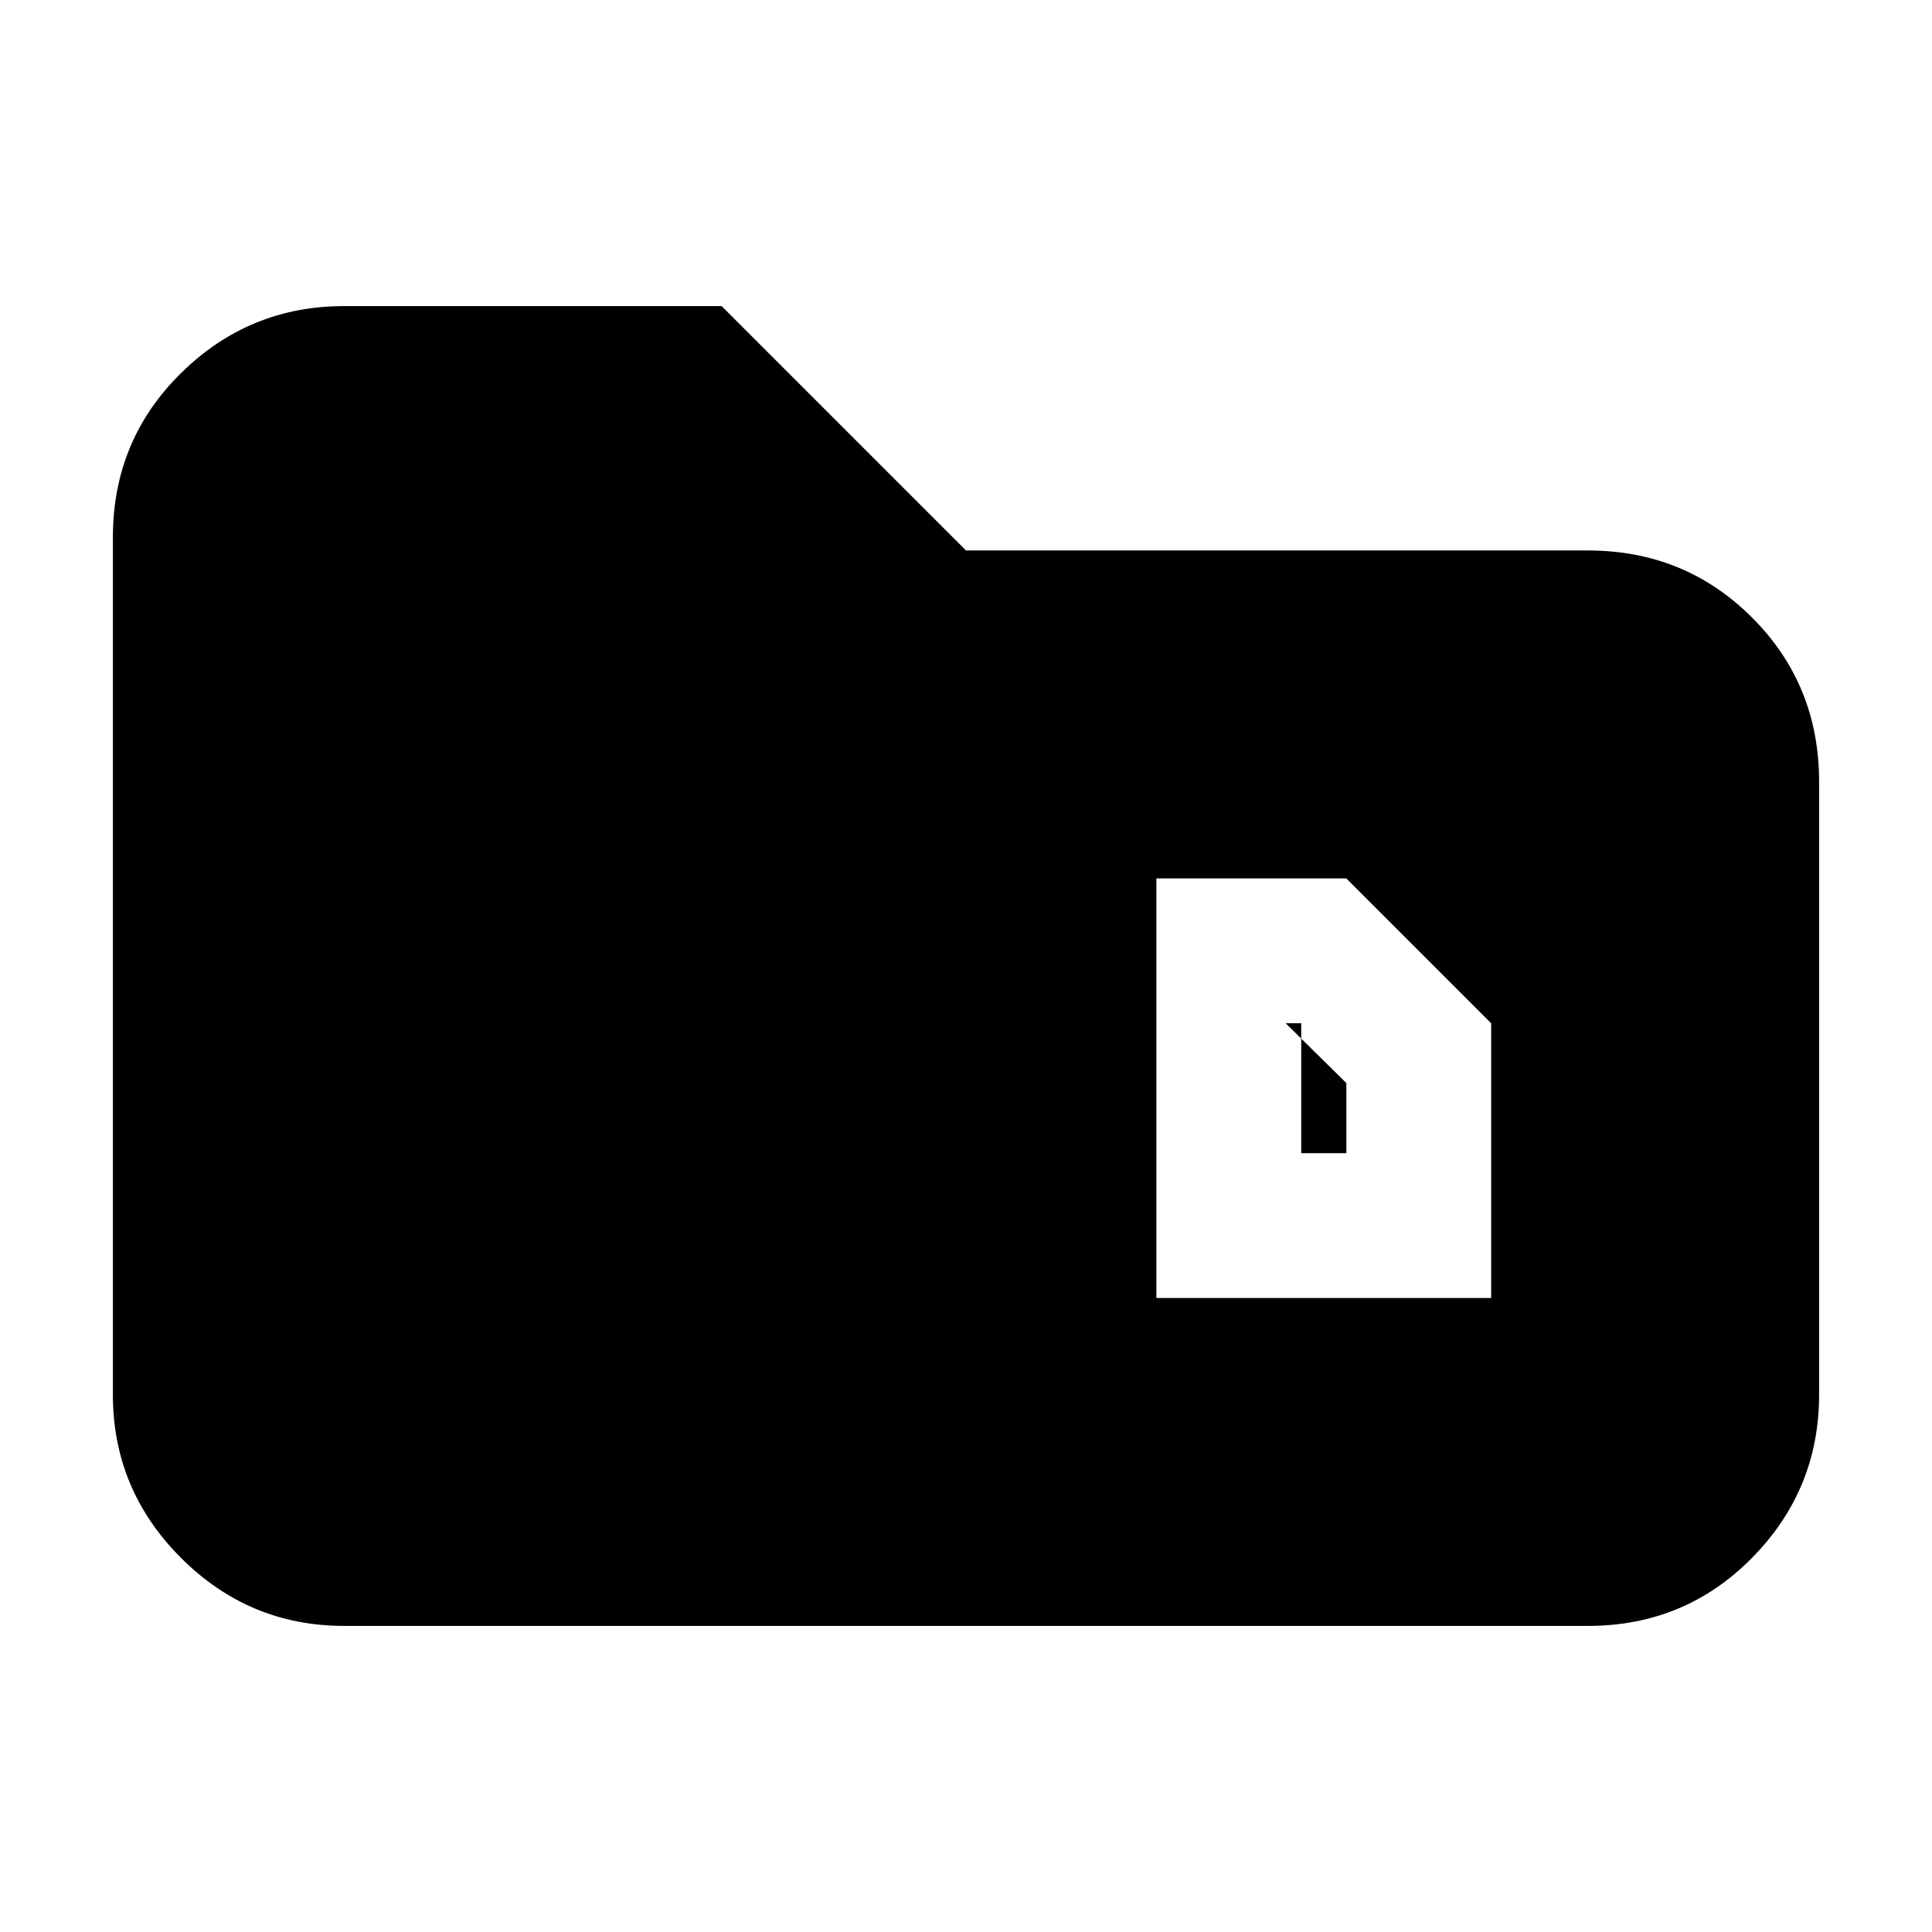 <svg xmlns="http://www.w3.org/2000/svg" height="20" viewBox="0 -960 960 960" width="20"><path d="M171.04-152.09q-47.3 0-81.12-33.83-33.83-33.82-33.83-81.12v-425.92q0-48.3 33.83-81.62 33.82-33.33 81.12-33.33h187.53L480-686.48h308.96q48.3 0 81.62 33.33 33.33 33.33 33.33 81.63v304.48q0 47.3-33.33 81.12-33.32 33.83-81.62 33.83H171.04ZM646.57-387v-64.56h-7.74L669-421.83V-387h-22.43Zm-71.96 71.96h166.35v-136.48l-72-72h-94.35v208.48Z"/></svg>